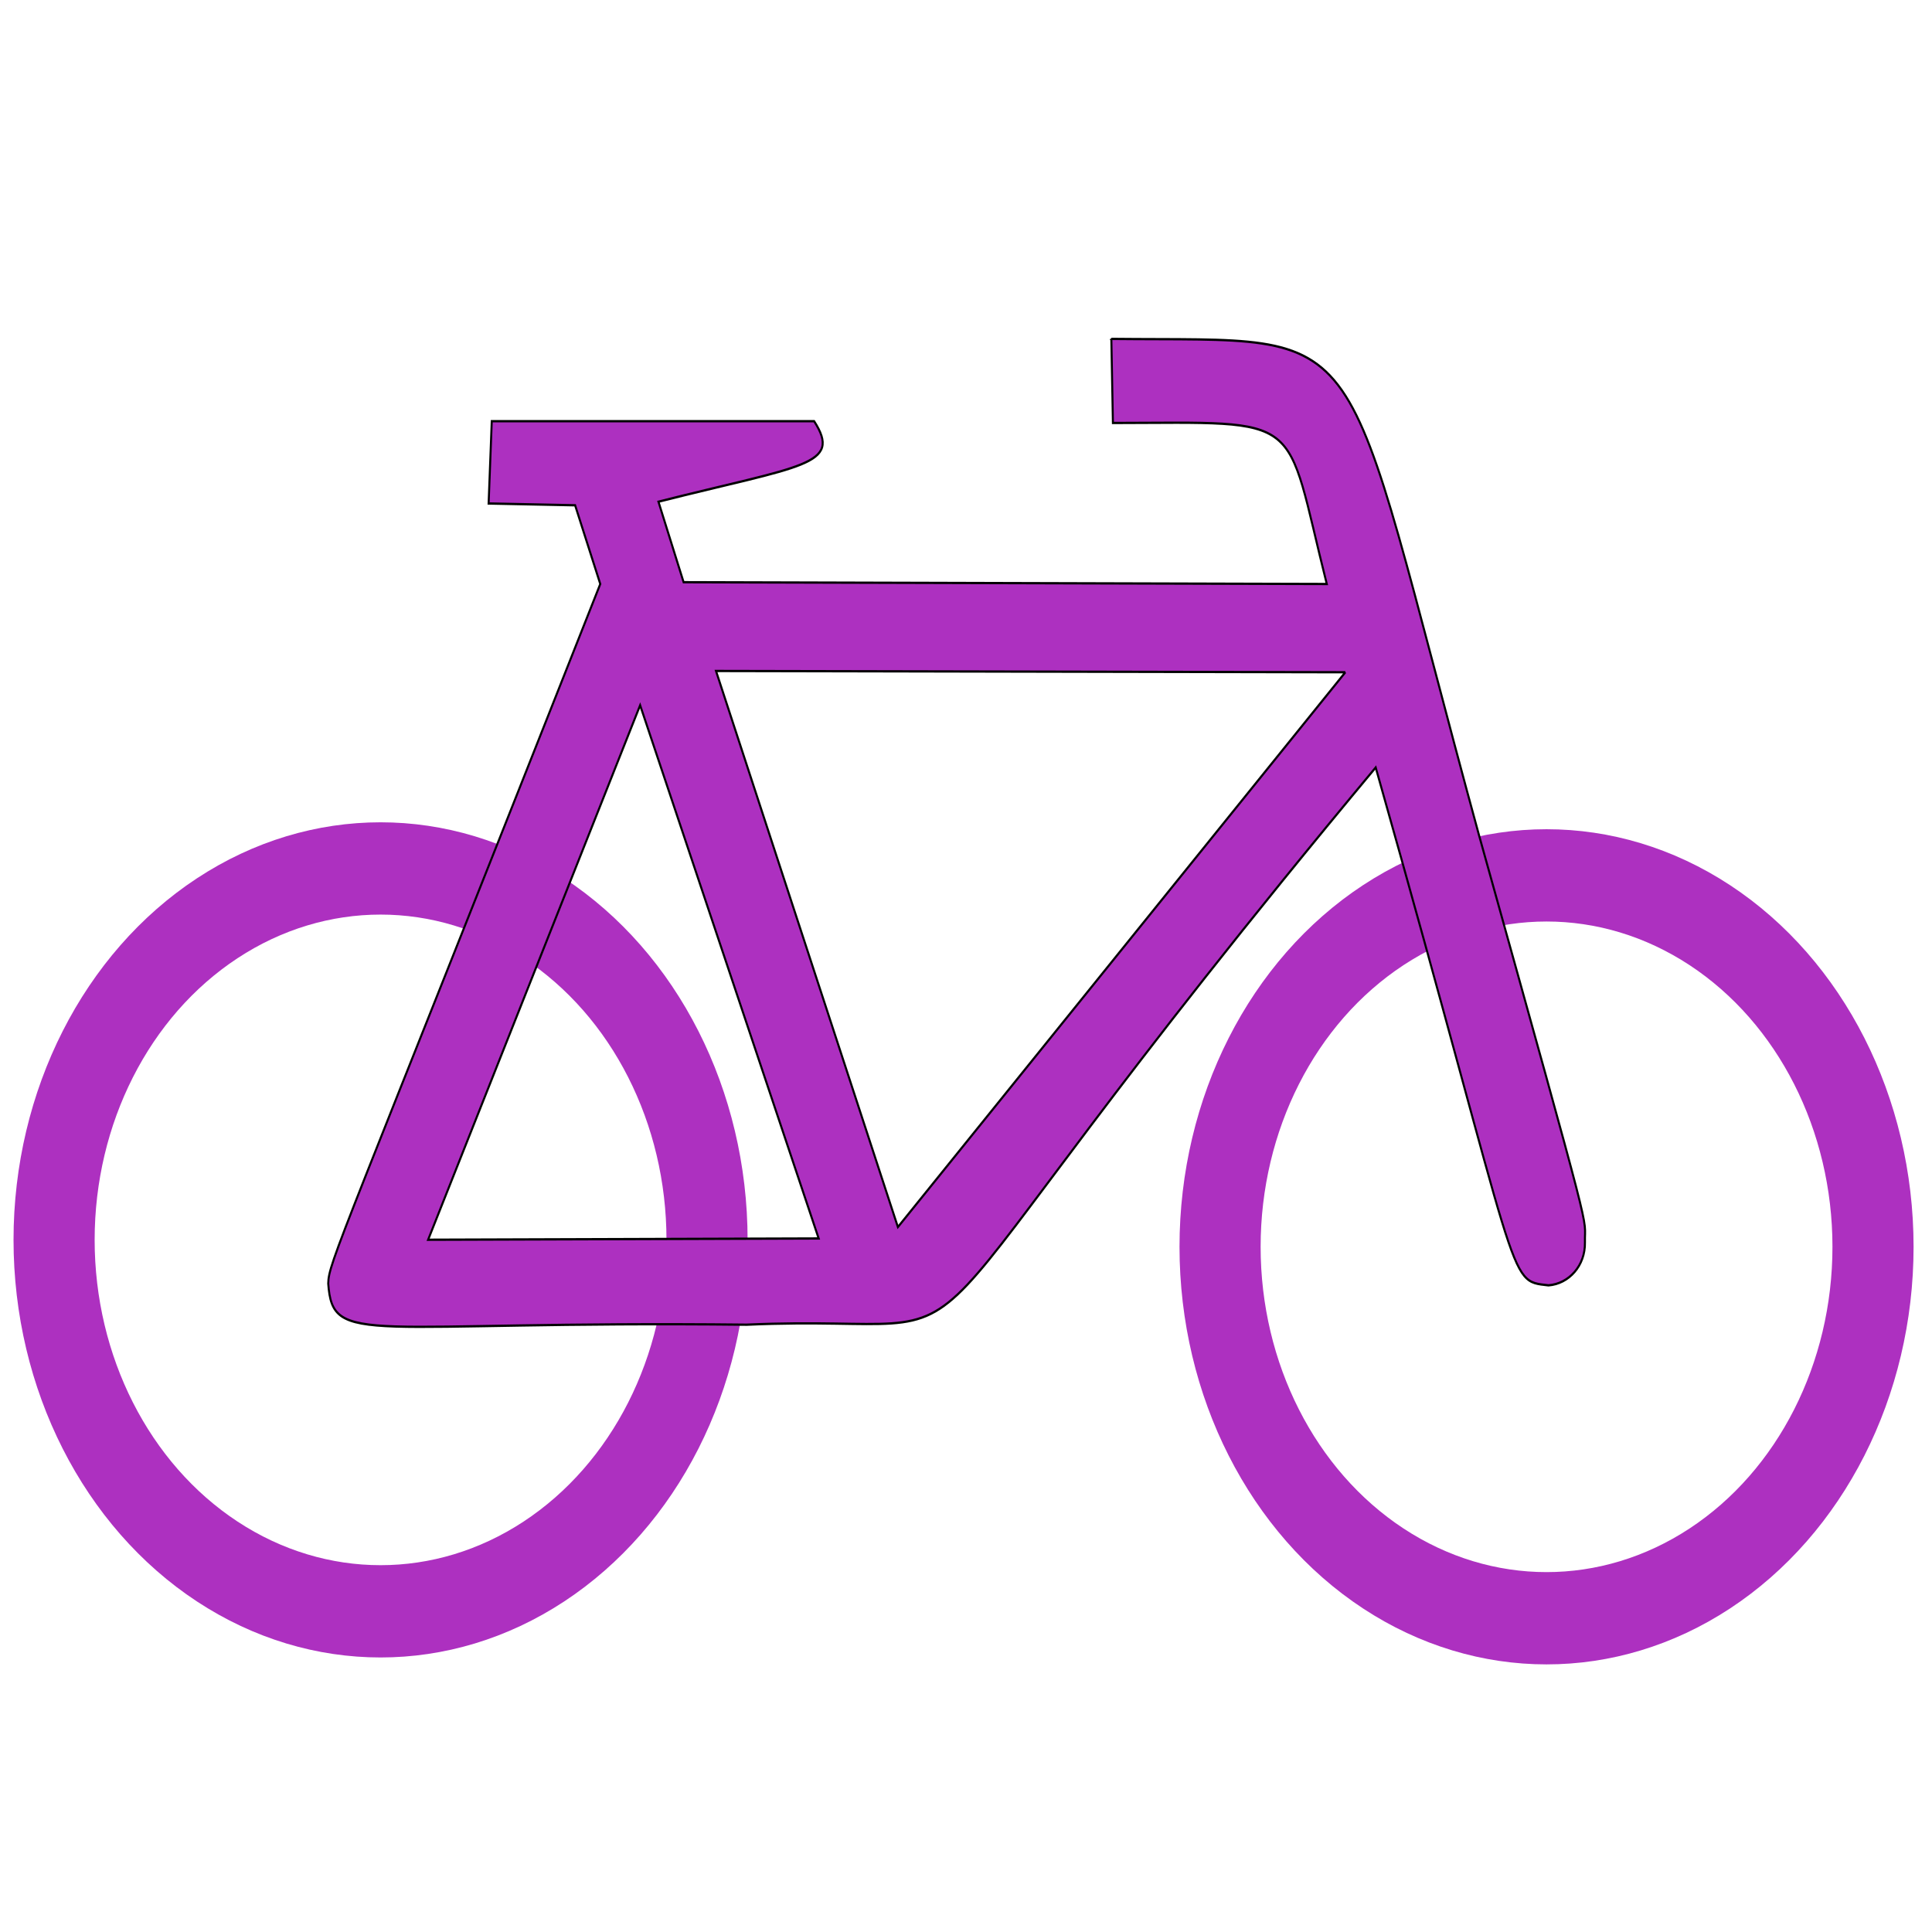 <?xml version="1.0" encoding="UTF-8" standalone="no"?>
<!-- Created with Inkscape (http://www.inkscape.org/) -->

<svg
   xmlns:dc="http://purl.org/dc/elements/1.1/"
   xmlns:cc="http://creativecommons.org/ns#"
   xmlns:rdf="http://www.w3.org/1999/02/22-rdf-syntax-ns#"
   xmlns:svg="http://www.w3.org/2000/svg"
   xmlns="http://www.w3.org/2000/svg"
   xmlns:sodipodi="http://sodipodi.sourceforge.net/DTD/sodipodi-0.dtd"
   xmlns:inkscape="http://www.inkscape.org/namespaces/inkscape"
   height="22"
   id="svg2"
   inkscape:output_extension="org.inkscape.output.svg.inkscape"
   inkscape:version="0.48.3.1 r9886"
   sodipodi:docname="car_dealer.svg"
   sodipodi:version="0.32"
   version="1.0"
   width="22">
  <sodipodi:namedview
     bordercolor="#666666"
     borderopacity="1.0"
     gridtolerance="10.0"
     guidetolerance="10.0"
     id="base"
     inkscape:current-layer="svg2"
     inkscape:cx="12.998345"
     inkscape:cy="8.2449461"
     inkscape:pageopacity="0.0"
     inkscape:pageshadow="2"
     inkscape:window-height="692"
     inkscape:window-width="1360"
     inkscape:window-x="0"
     inkscape:window-y="24"
     inkscape:zoom="16"
     objecttolerance="10.0"
     pagecolor="#ffffff"
     showgrid="false"
     inkscape:window-maximized="1" />
  <defs
     id="defs4">
    <inkscape:perspective
       id="perspective12"
       inkscape:persp3d-origin="290 : 193.33333 : 1"
       inkscape:vp_x="0 : 290 : 1"
       inkscape:vp_y="0 : 1000 : 0"
       inkscape:vp_z="580 : 290 : 1"
       sodipodi:type="inkscape:persp3d" />
    <style
       id="style6"
       type="text/css">
    .fil0 {fill:#EF7900}
  </style>
    <inkscape:perspective
       id="perspective6807"
       inkscape:persp3d-origin="29.116032 : 19.410688 : 1"
       inkscape:vp_x="0 : 29.116032 : 1"
       inkscape:vp_y="0 : 1000 : 0"
       inkscape:vp_z="58.232063 : 29.116032 : 1"
       sodipodi:type="inkscape:persp3d" />
    <inkscape:perspective
       id="perspective6954"
       inkscape:persp3d-origin="290 : 193.33333 : 1"
       inkscape:vp_x="0 : 290 : 1"
       inkscape:vp_y="0 : 1000 : 0"
       inkscape:vp_z="580 : 290 : 1"
       sodipodi:type="inkscape:persp3d" />
    <marker
       id="ArrowStart"
       markerHeight="3"
       markerUnits="strokeWidth"
       markerWidth="4"
       orient="auto"
       refX="10"
       refY="5"
       viewBox="0 0 10 10">
      <path
         d="M 10 0 L 0 5 L 10 10 z"
         id="path2295" />
    </marker>
    <marker
       id="ArrowEnd"
       markerHeight="3"
       markerUnits="strokeWidth"
       markerWidth="4"
       orient="auto"
       refX="0"
       refY="5"
       viewBox="0 0 10 10">
      <path
         d="M 0 0 L 10 5 L 0 10 z"
         id="path2292" />
    </marker>
    <inkscape:perspective
       id="perspective7597"
       inkscape:persp3d-origin="178.5405 : 158.483 : 1"
       inkscape:vp_x="0 : 237.7245 : 1"
       inkscape:vp_y="0 : 1000 : 0"
       inkscape:vp_z="357.08099 : 237.7245 : 1"
       sodipodi:type="inkscape:persp3d" />
  </defs>
  <g
     id="g1327"
     transform="matrix(0.043,0,0,0.043,-1.414,-1.767)">
    <path
       d="M 66.275,1.768 C 24.94,1.768 1.704,23.139 1.704,66.804 l 0,450.123 c 0,40.844 20.894,62.229 62.192,62.229 l 452.024,0 c 41.307,0 62.229,-20.316 62.229,-62.229 l 0,-450.123 c 0,-42.601 -20.922,-65.036 -63.522,-65.036 -0.003,0 -448.494,-0.143 -448.352,0 z"
       id="path1329"
       style="fill:#111111;fill-opacity:0;stroke:#eeeeee;stroke-width:3.408;stroke-opacity:0"
       inkscape:connector-curvature="0" />
  </g>
  <g
     id="g2319"
     transform="matrix(0.043,0,0,0.043,36.006,-0.201)">
    <path
       d=""
       id="path2323"
       style="fill:#ad30c0;stroke:none"
       inkscape:connector-curvature="0" />
  </g>
  <g
     id="g2325"
     transform="matrix(0.043,0,0,0.043,36.006,-0.201)">
    <path
       d=""
       id="path2329"
       style="fill:#ad30c0;stroke:none"
       inkscape:connector-curvature="0" />
  </g>
  <g
     id="g3787"
     transform="matrix(1.078,0,0,1.047,265.353,-299.499)">
    <g
       inkscape:export-ydpi="4.2362185"
       inkscape:export-xdpi="4.2362185"
       transform="matrix(-0.035,0,0,0.041,-219.737,282.042)"
       id="g3138">
      <circle
         sodipodi:ry="161"
         sodipodi:rx="161"
         sodipodi:cy="409"
         sodipodi:cx="215"
         id="FrontWheel"
         style="fill:none;stroke:#ad30c0;stroke-width:40px;stroke-opacity:1"
         cx="215"
         cy="409"
         r="161"
         transform="matrix(0.612,0,0,0.612,156.409,178.294)"
         d="m 376,409 c 0,88.918 -72.082,161 -161,161 -88.918,0 -161,-72.082 -161,-161 0,-88.918 72.082,-161 161,-161 88.918,0 161,72.082 161,161 z" />
      <circle
         sodipodi:ry="161"
         sodipodi:rx="161"
         sodipodi:cy="406"
         sodipodi:cx="790"
         id="RearWheel"
         style="fill:none;stroke:#ad30c0;stroke-width:40px;stroke-opacity:1"
         cx="790"
         cy="406"
         r="161"
         transform="matrix(0.612,0,0,0.612,156.409,178.294)"
         d="m 951,406 c 0,88.918 -72.082,161 -161,161 -88.918,0 -161,-72.082 -161,-161 0,-88.918 72.082,-161 161,-161 88.918,0 161,72.082 161,161 z" />
      <path
         d="m 419.336,187.763 c -81.156,0.791 -67.393,-8.385 -111.056,131.938 -35.57,112.118 -31.696,99.891 -31.882,107.755 -0.13,6.11 4.802,10.954 10.999,11.369 12.889,-1.303 7.468,1.394 52.153,-137.37 163.279,172.244 102.021,144.313 189.892,147.811 115.486,-1.107 124.872,6.012 126.243,-10.916 -0.158,-5.748 -2.848,-9.176 -82.105,-185.568 l 7.594,-20.882 26.103,-0.475 -0.949,-21.832 -97.293,0 c -8.595,11.759 3.48,11.707 46.985,21.357 l -7.594,21.357 -194.111,0.475 c 13.078,-45.667 5.695,-42.819 64.545,-42.714 l 0.475,-22.306 z m -70.629,88.427 189.941,-0.337 -54.894,147.507 -135.047,-147.171 z m 212.842,8.756 -53.884,141.445 117.871,0.337 -63.987,-141.782 z"
         id="Frame"
         style="fill:#ad30c0;fill-opacity:1;fill-rule:evenodd;stroke:#000000;stroke-width:0.612;stroke-opacity:1"
         inkscape:connector-curvature="0" />
    </g>
  </g>
</svg>
